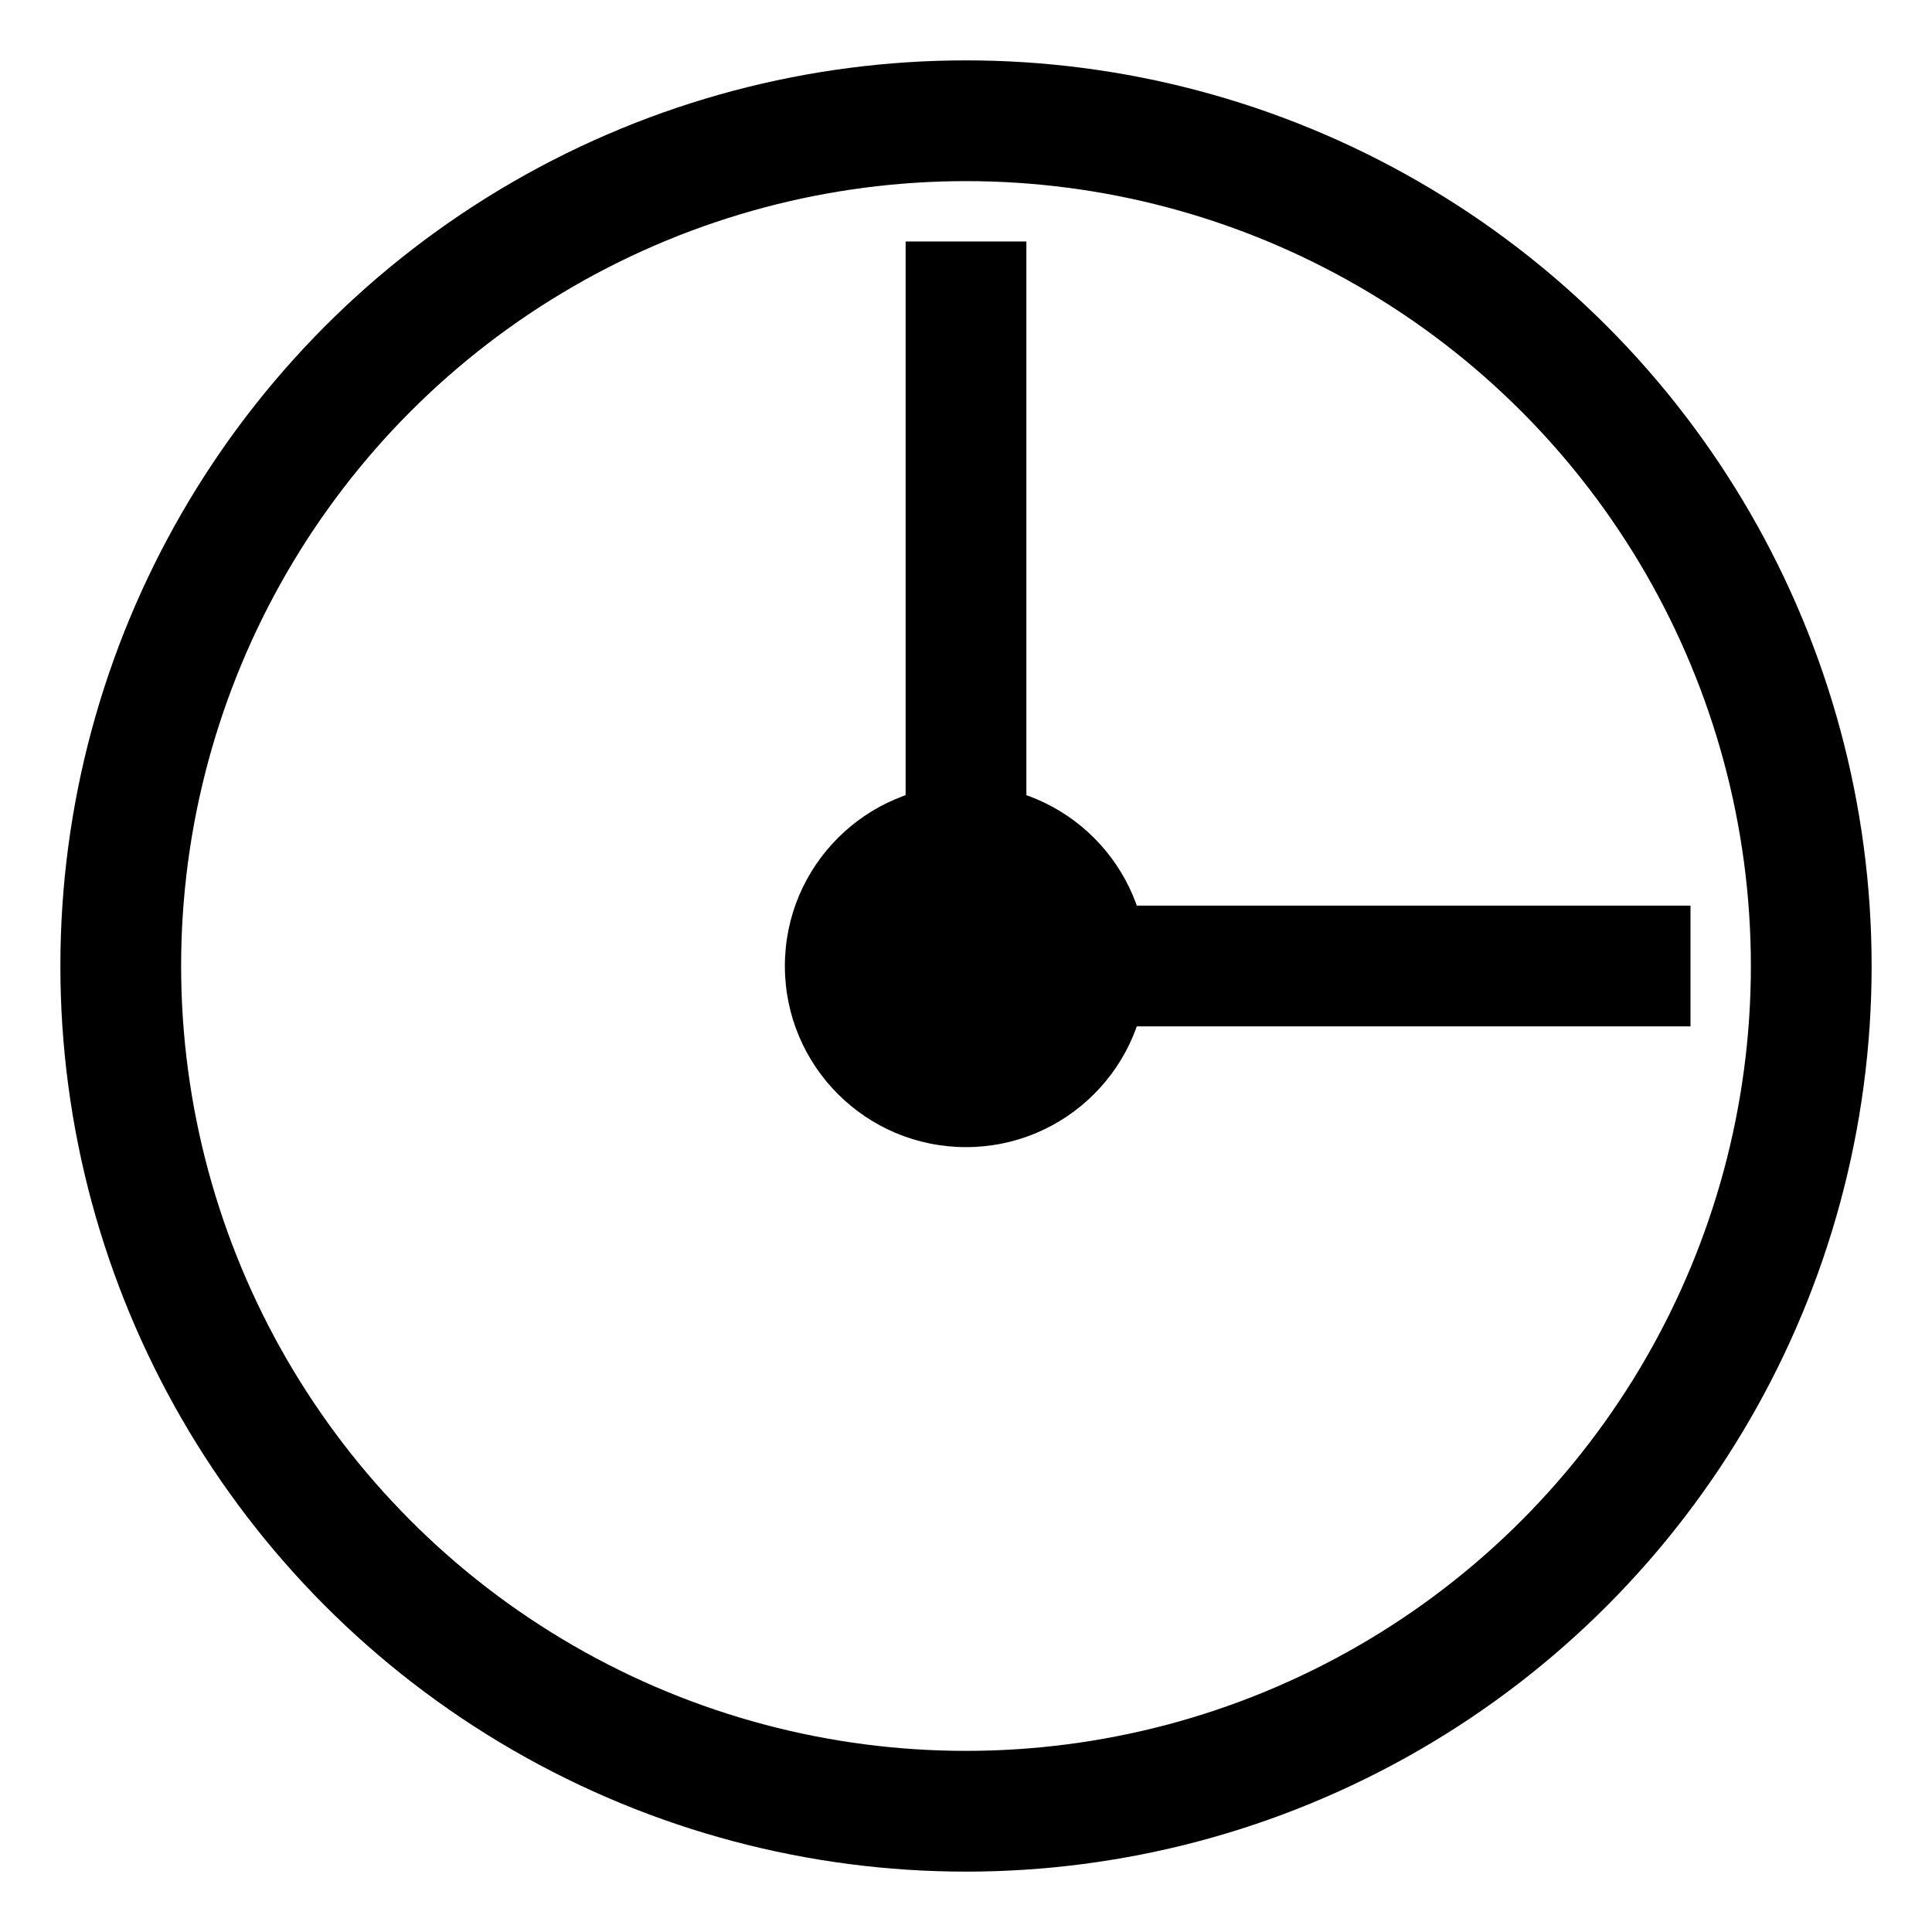 <svg width="32" height="32" xmlns="http://www.w3.org/2000/svg">
  <circle cx="16" cy="16" r="14" stroke="black" stroke-width="2" fill="none" />
  <line x1="16" y1="16" x2="28" y2="16" stroke="black" stroke-width="2" />
  <line x1="16" y1="16" x2="16" y2="4" stroke="black" stroke-width="2" />
  <circle cx="16" cy="16" r="3" fill="black" />
</svg>

